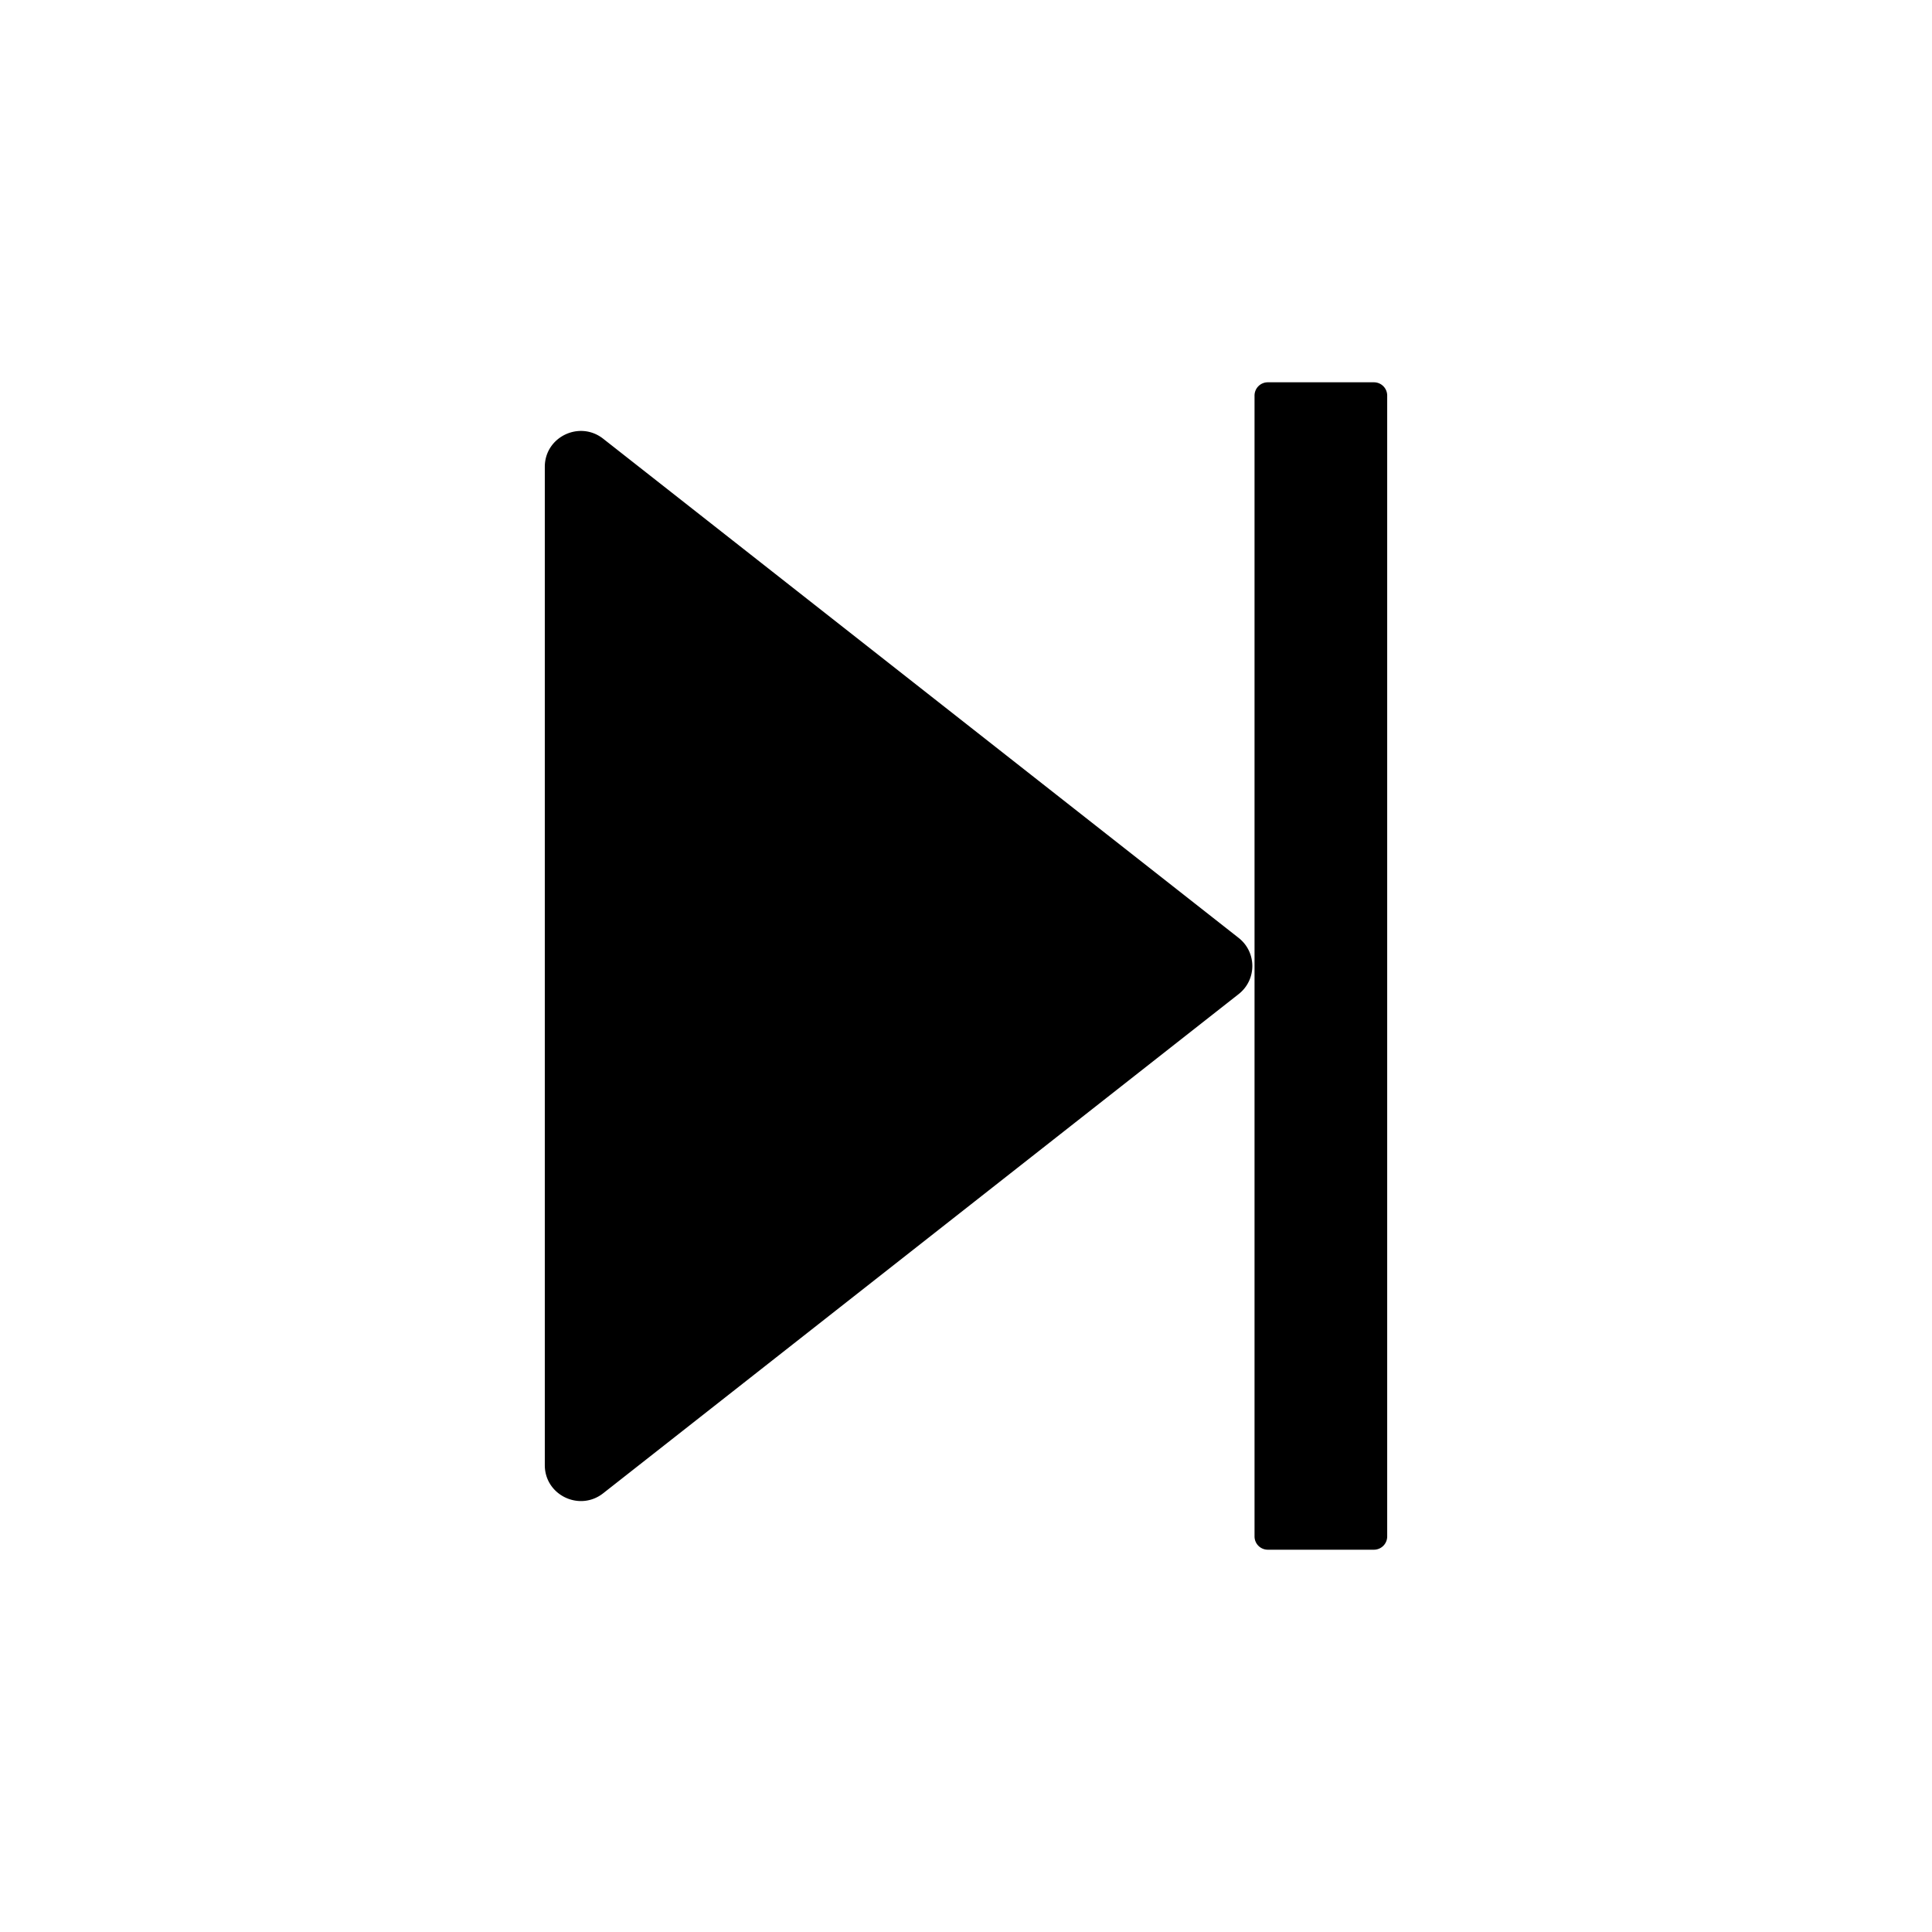 <svg t="1660817774225" class="icon" viewBox="0 0 1024 1024" version="1.1" xmlns="http://www.w3.org/2000/svg" p-id="1438" width="32" height="32"><path d="M656.5 526.897l-336.806 264.572C307.171 801.306 288.758 792.44 288.758 776.572v-529.146c0-15.864 18.413-24.732 30.937-14.896l336.806 264.571c9.677 7.603 9.677 22.194 0 29.796M671.961 821.375h56.25a7.031 7.031 0 0 0 7.031-7.031V209.656a7.031 7.031 0 0 0-7.031-7.031h-56.25a7.031 7.031 0 0 0-7.031 7.031v604.688a7.031 7.031 0 0 0 7.031 7.031" p-id="1439"></path></svg>